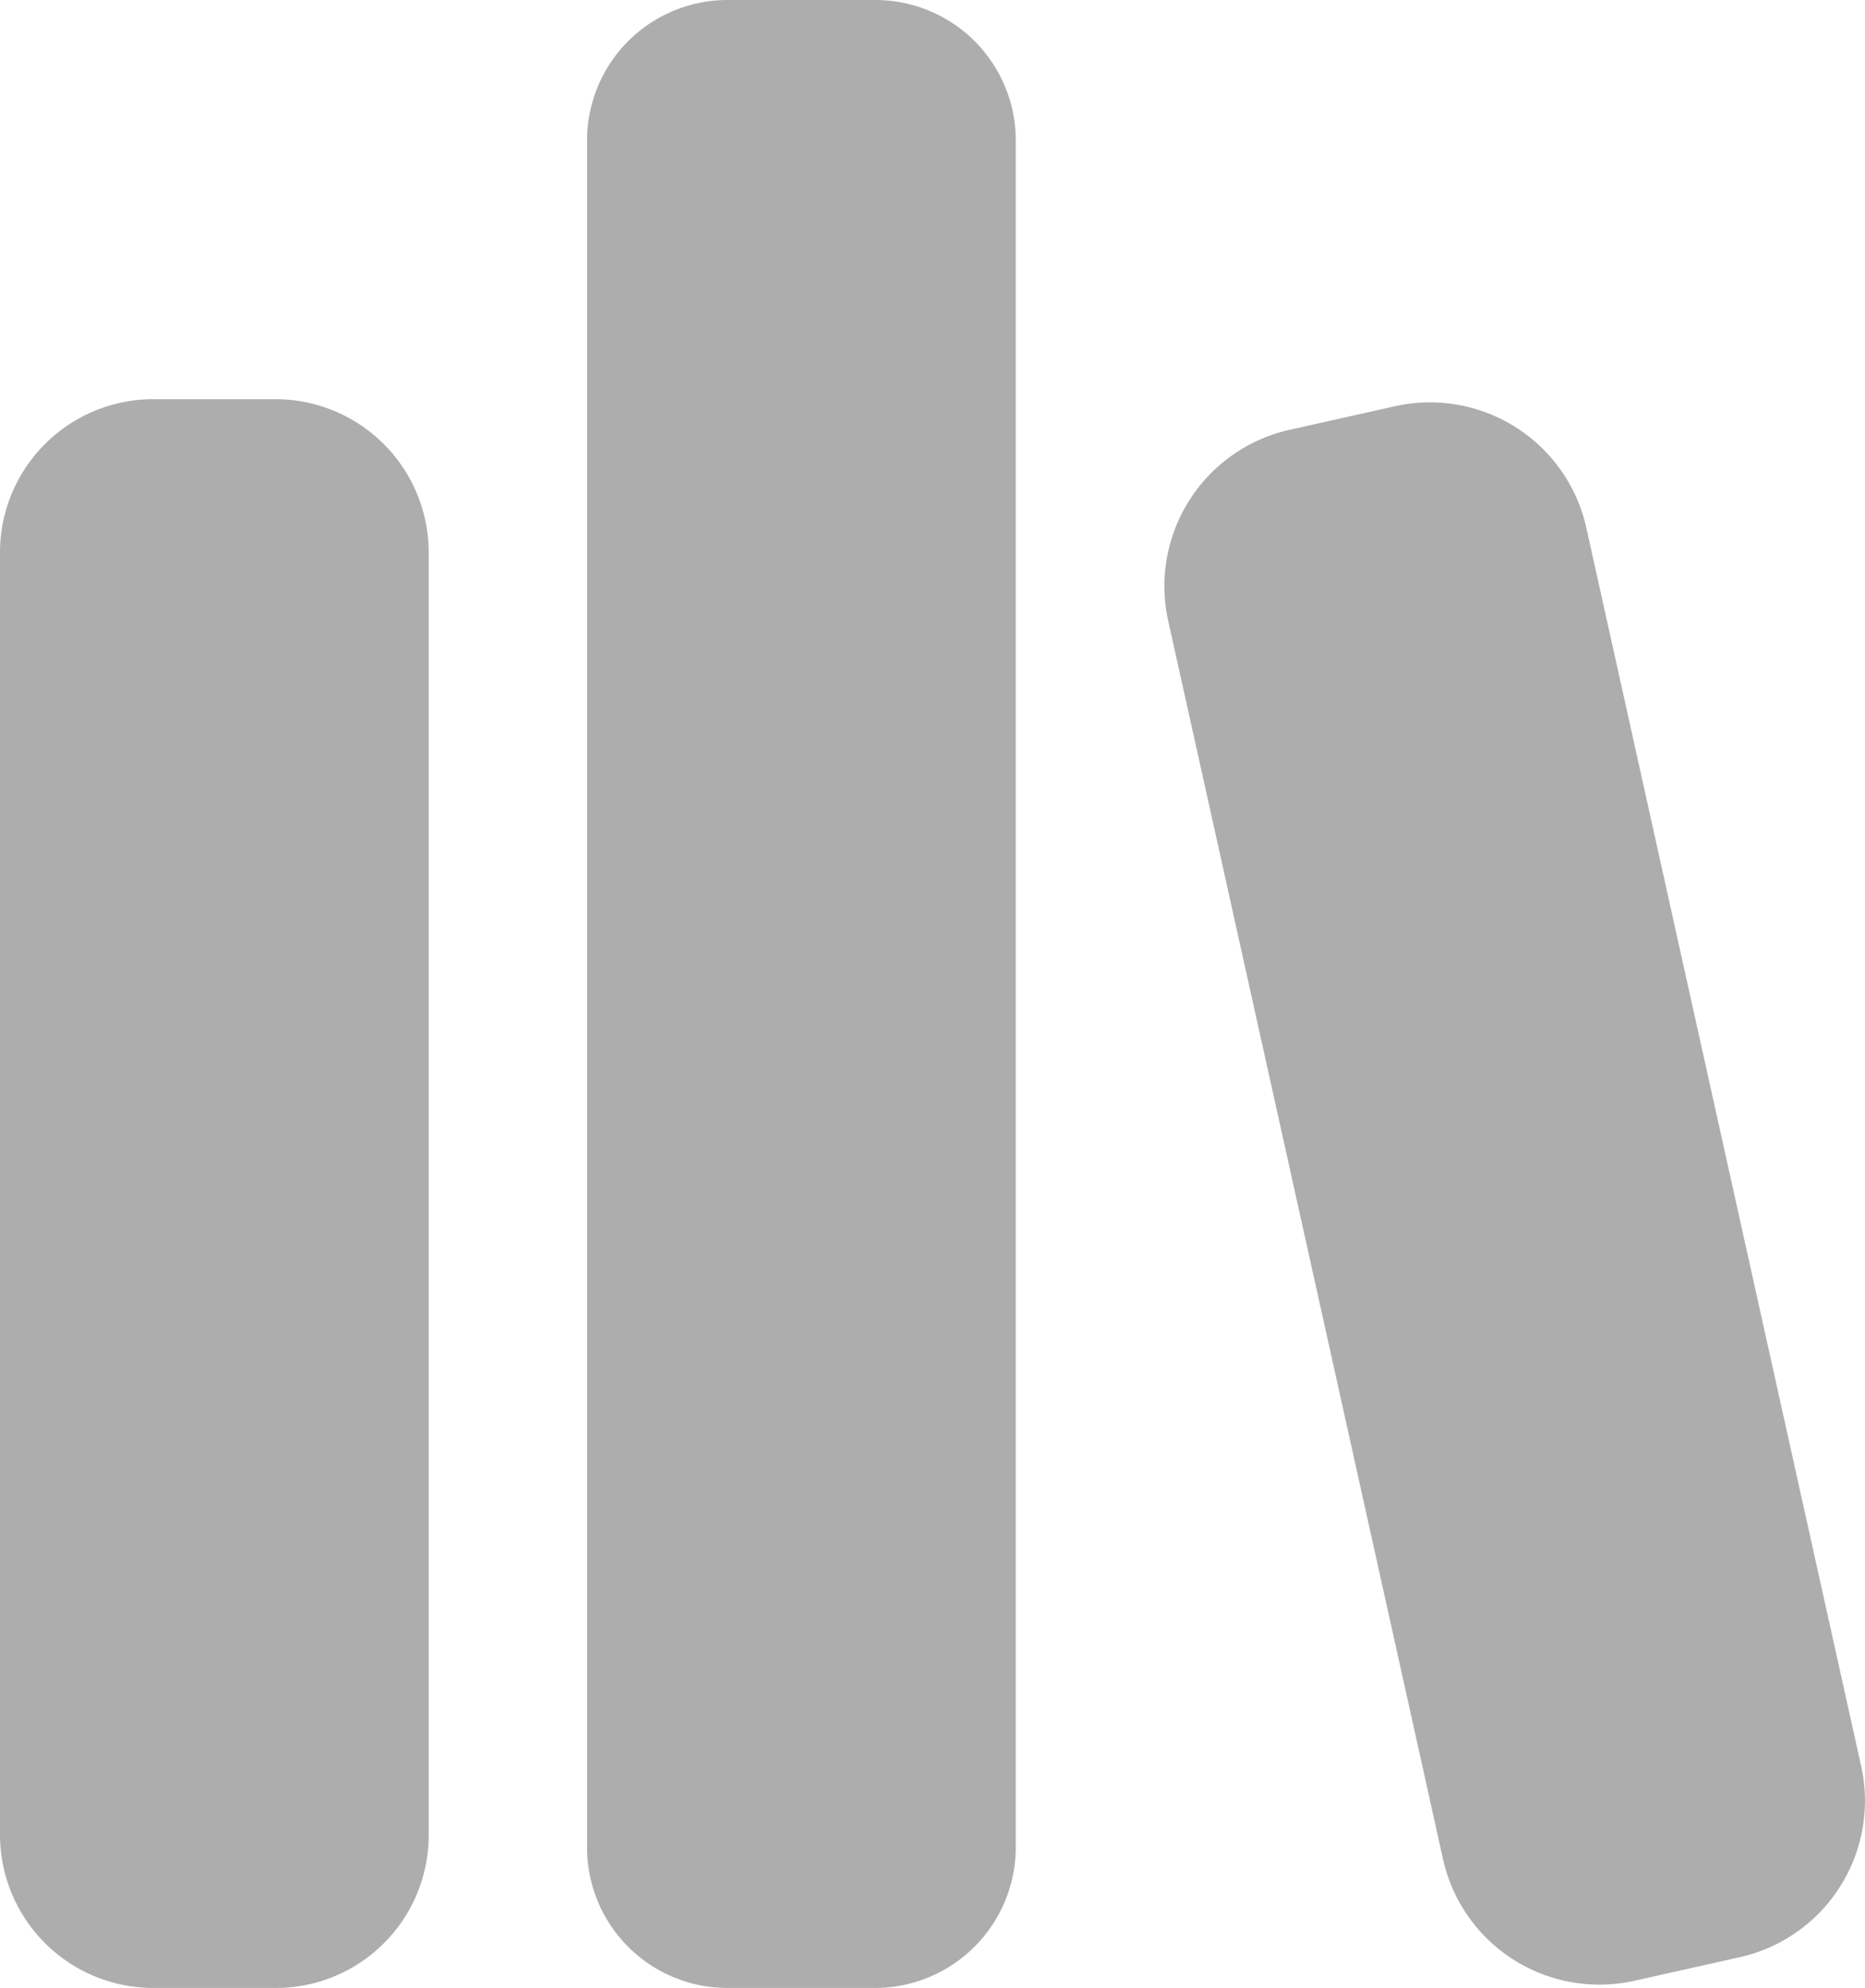 <svg id="Item_Class" data-name="Item Class" xmlns="http://www.w3.org/2000/svg" width="14.156" height="15.091" viewBox="0 0 14.156 15.091">
  <path id="Path_15" data-name="Path 15" d="M9.026,25.7H8.092A1.164,1.164,0,0,1,6.93,24.538V14.8A1.164,1.164,0,0,1,8.092,13.64h.929A1.164,1.164,0,0,1,10.184,14.8v9.736A1.16,1.16,0,0,1,9.026,25.7Z" transform="translate(-6.93 -10.61)" fill="#adadad"/>
  <path id="Path_16" data-name="Path 16" d="M29.087,25.493l-.8.179a1.216,1.216,0,0,1-1.45-.924l-2.086-9.4a1.216,1.216,0,0,1,.924-1.45l.8-.179a1.216,1.216,0,0,1,1.45.924l2.086,9.4A1.216,1.216,0,0,1,29.087,25.493Z" transform="translate(-15.884 -10.636)" fill="#adadad"/>
  <path id="Path_17" data-name="Path 17" d="M18.086,22.63H16.968A1.066,1.066,0,0,1,15.9,21.563V8.608A1.066,1.066,0,0,1,16.968,7.54h1.118a1.066,1.066,0,0,1,1.068,1.068V21.563A1.069,1.069,0,0,1,18.086,22.63Z" transform="translate(-11.444 -7.54)" fill="#adadad"/>
</svg>
